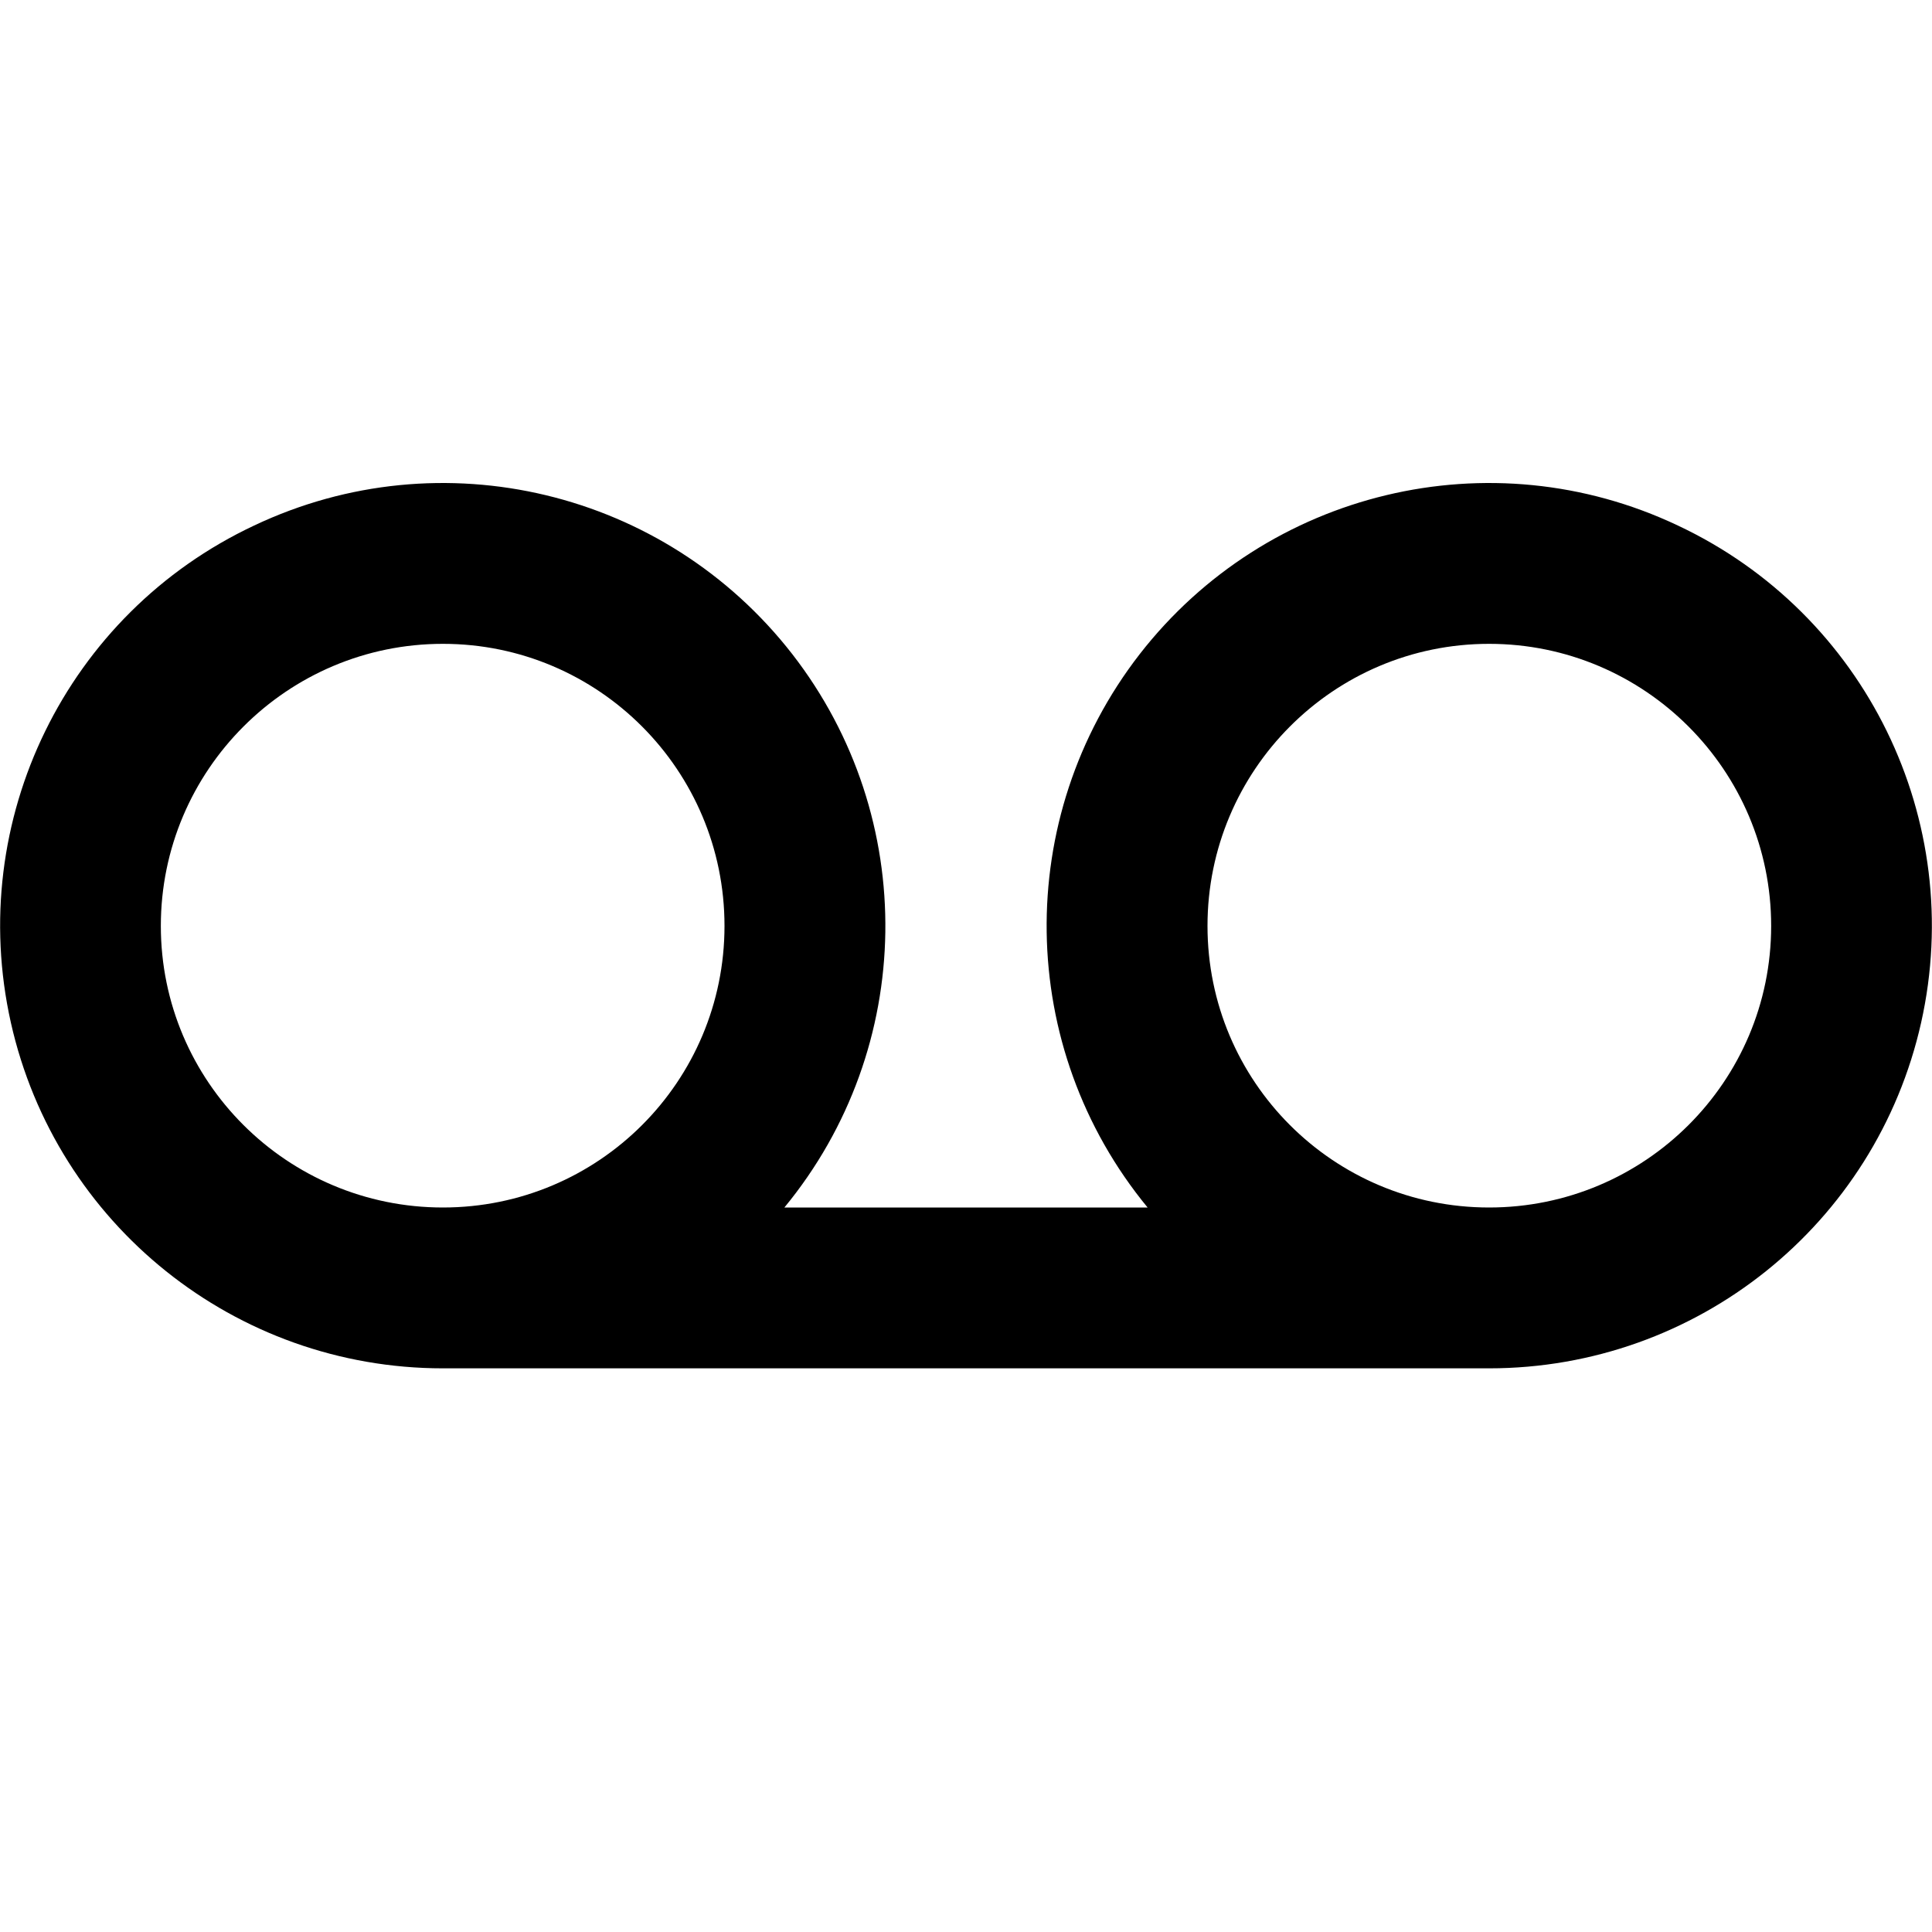 <?xml version="1.0" encoding="UTF-8"?>
<svg xmlns="http://www.w3.org/2000/svg" xmlns:xlink="http://www.w3.org/1999/xlink" width="16" height="16" viewBox="0 0 16 16" version="1.1">
<g id="surface1">
<path style=" stroke:none;fill-rule:nonzero;fill:rgb(0%,0%,0%);fill-opacity:1;" d="M 9.504 10 C 8.414 8.676 8.387 6.773 9.438 5.418 C 10.492 4.062 12.344 3.617 13.895 4.352 C 15.449 5.082 16.285 6.793 15.91 8.469 C 15.535 10.141 14.051 11.332 12.332 11.332 L 3.668 11.332 C 1.949 11.332 0.465 10.141 0.09 8.469 C -0.285 6.793 0.551 5.082 2.105 4.352 C 3.656 3.617 5.508 4.062 6.562 5.418 C 7.613 6.773 7.586 8.676 6.496 10 Z M 3.668 10 C 4.957 10 6 8.957 6 7.668 C 6 6.379 4.957 5.332 3.668 5.332 C 2.379 5.332 1.332 6.379 1.332 7.668 C 1.332 8.957 2.379 10 3.668 10 Z M 12.332 10 C 13.621 10 14.668 8.957 14.668 7.668 C 14.668 6.379 13.621 5.332 12.332 5.332 C 11.043 5.332 10 6.379 10 7.668 C 10 8.957 11.043 10 12.332 10 Z M 12.332 10 "/>
</g>
</svg>
